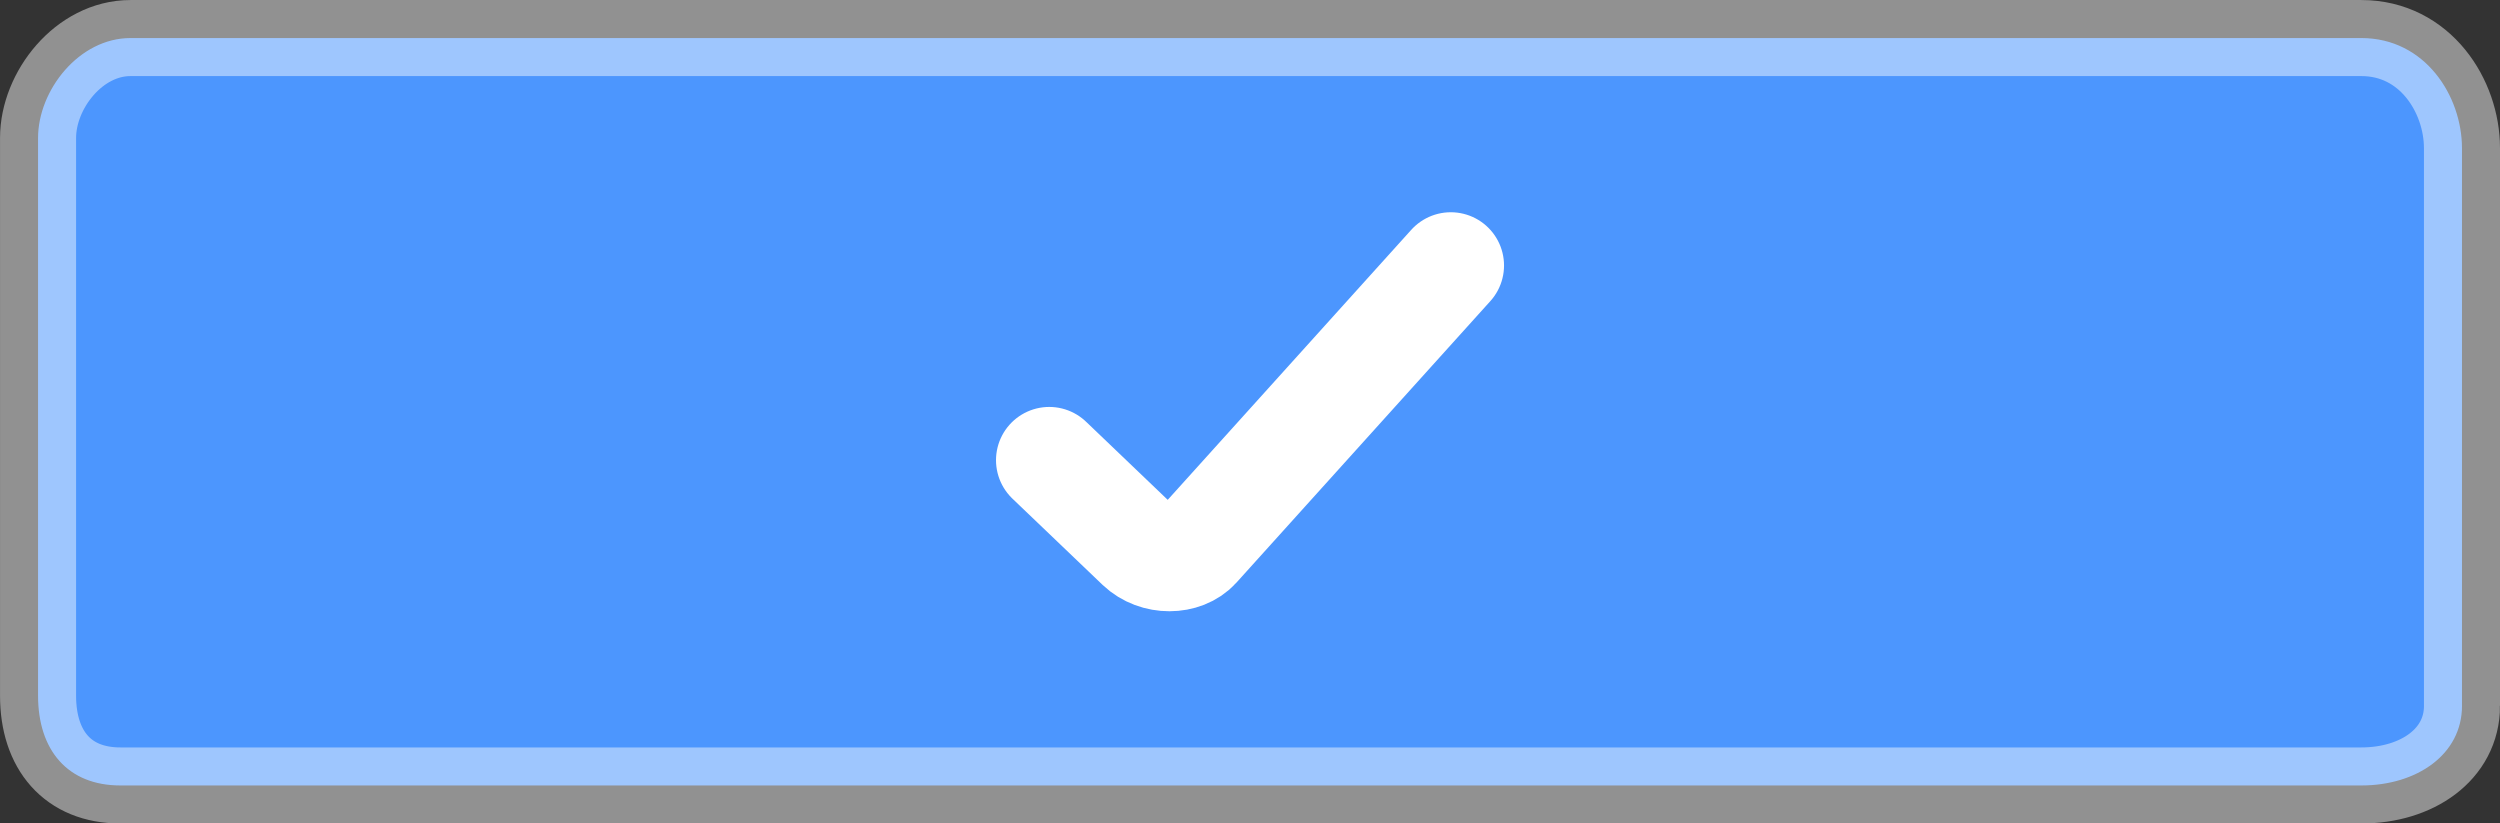<svg version="1.1" xmlns="http://www.w3.org/2000/svg" xmlns:xlink="http://www.w3.org/1999/xlink" width="82.181" height="27.069" viewBox="0,0,82.181,27.069"><rect x="0" y="0" width="82.181" height="27.069" fill="#333333" stroke="none"/><g transform="translate(-198.909,-267.465)"><g data-paper-data="{&quot;isPaintingLayer&quot;:true}" fill-rule="nonzero" stroke-linejoin="miter" stroke-miterlimit="10" stroke-dasharray="" stroke-dashoffset="0" style="mix-blend-mode: normal"><path d="M279.841,290.667c0,1.599 -1.483,2.618 -3.309,2.618c-7.719,0 -60.986,0 -73.667,0c-1.73,0 -2.705,-1.161 -2.705,-2.951c0,-5.116 0,-15.369 0,-18.333c0,-1.572 1.349,-3.285 3.038,-3.285c7.357,0 59.585,0 73.333,0c2.106,0 3.309,1.914 3.309,3.618c0,3.092 0,13.433 0,18.333z" fill="#4c96fe" stroke-opacity="0.459" stroke="#ffffff" stroke-width="2.5" stroke-linecap="butt"/><path d="M246.6,276.192c0,0 -6.994,7.754 -8.344,9.251c-0.432,0.479 -1.348,0.502 -1.896,-0.019c-0.731,-0.695 -2.96,-2.832 -2.96,-2.832" fill="none" stroke="#ffffff" stroke-width="3.5" stroke-linecap="round"/></g></g></svg>